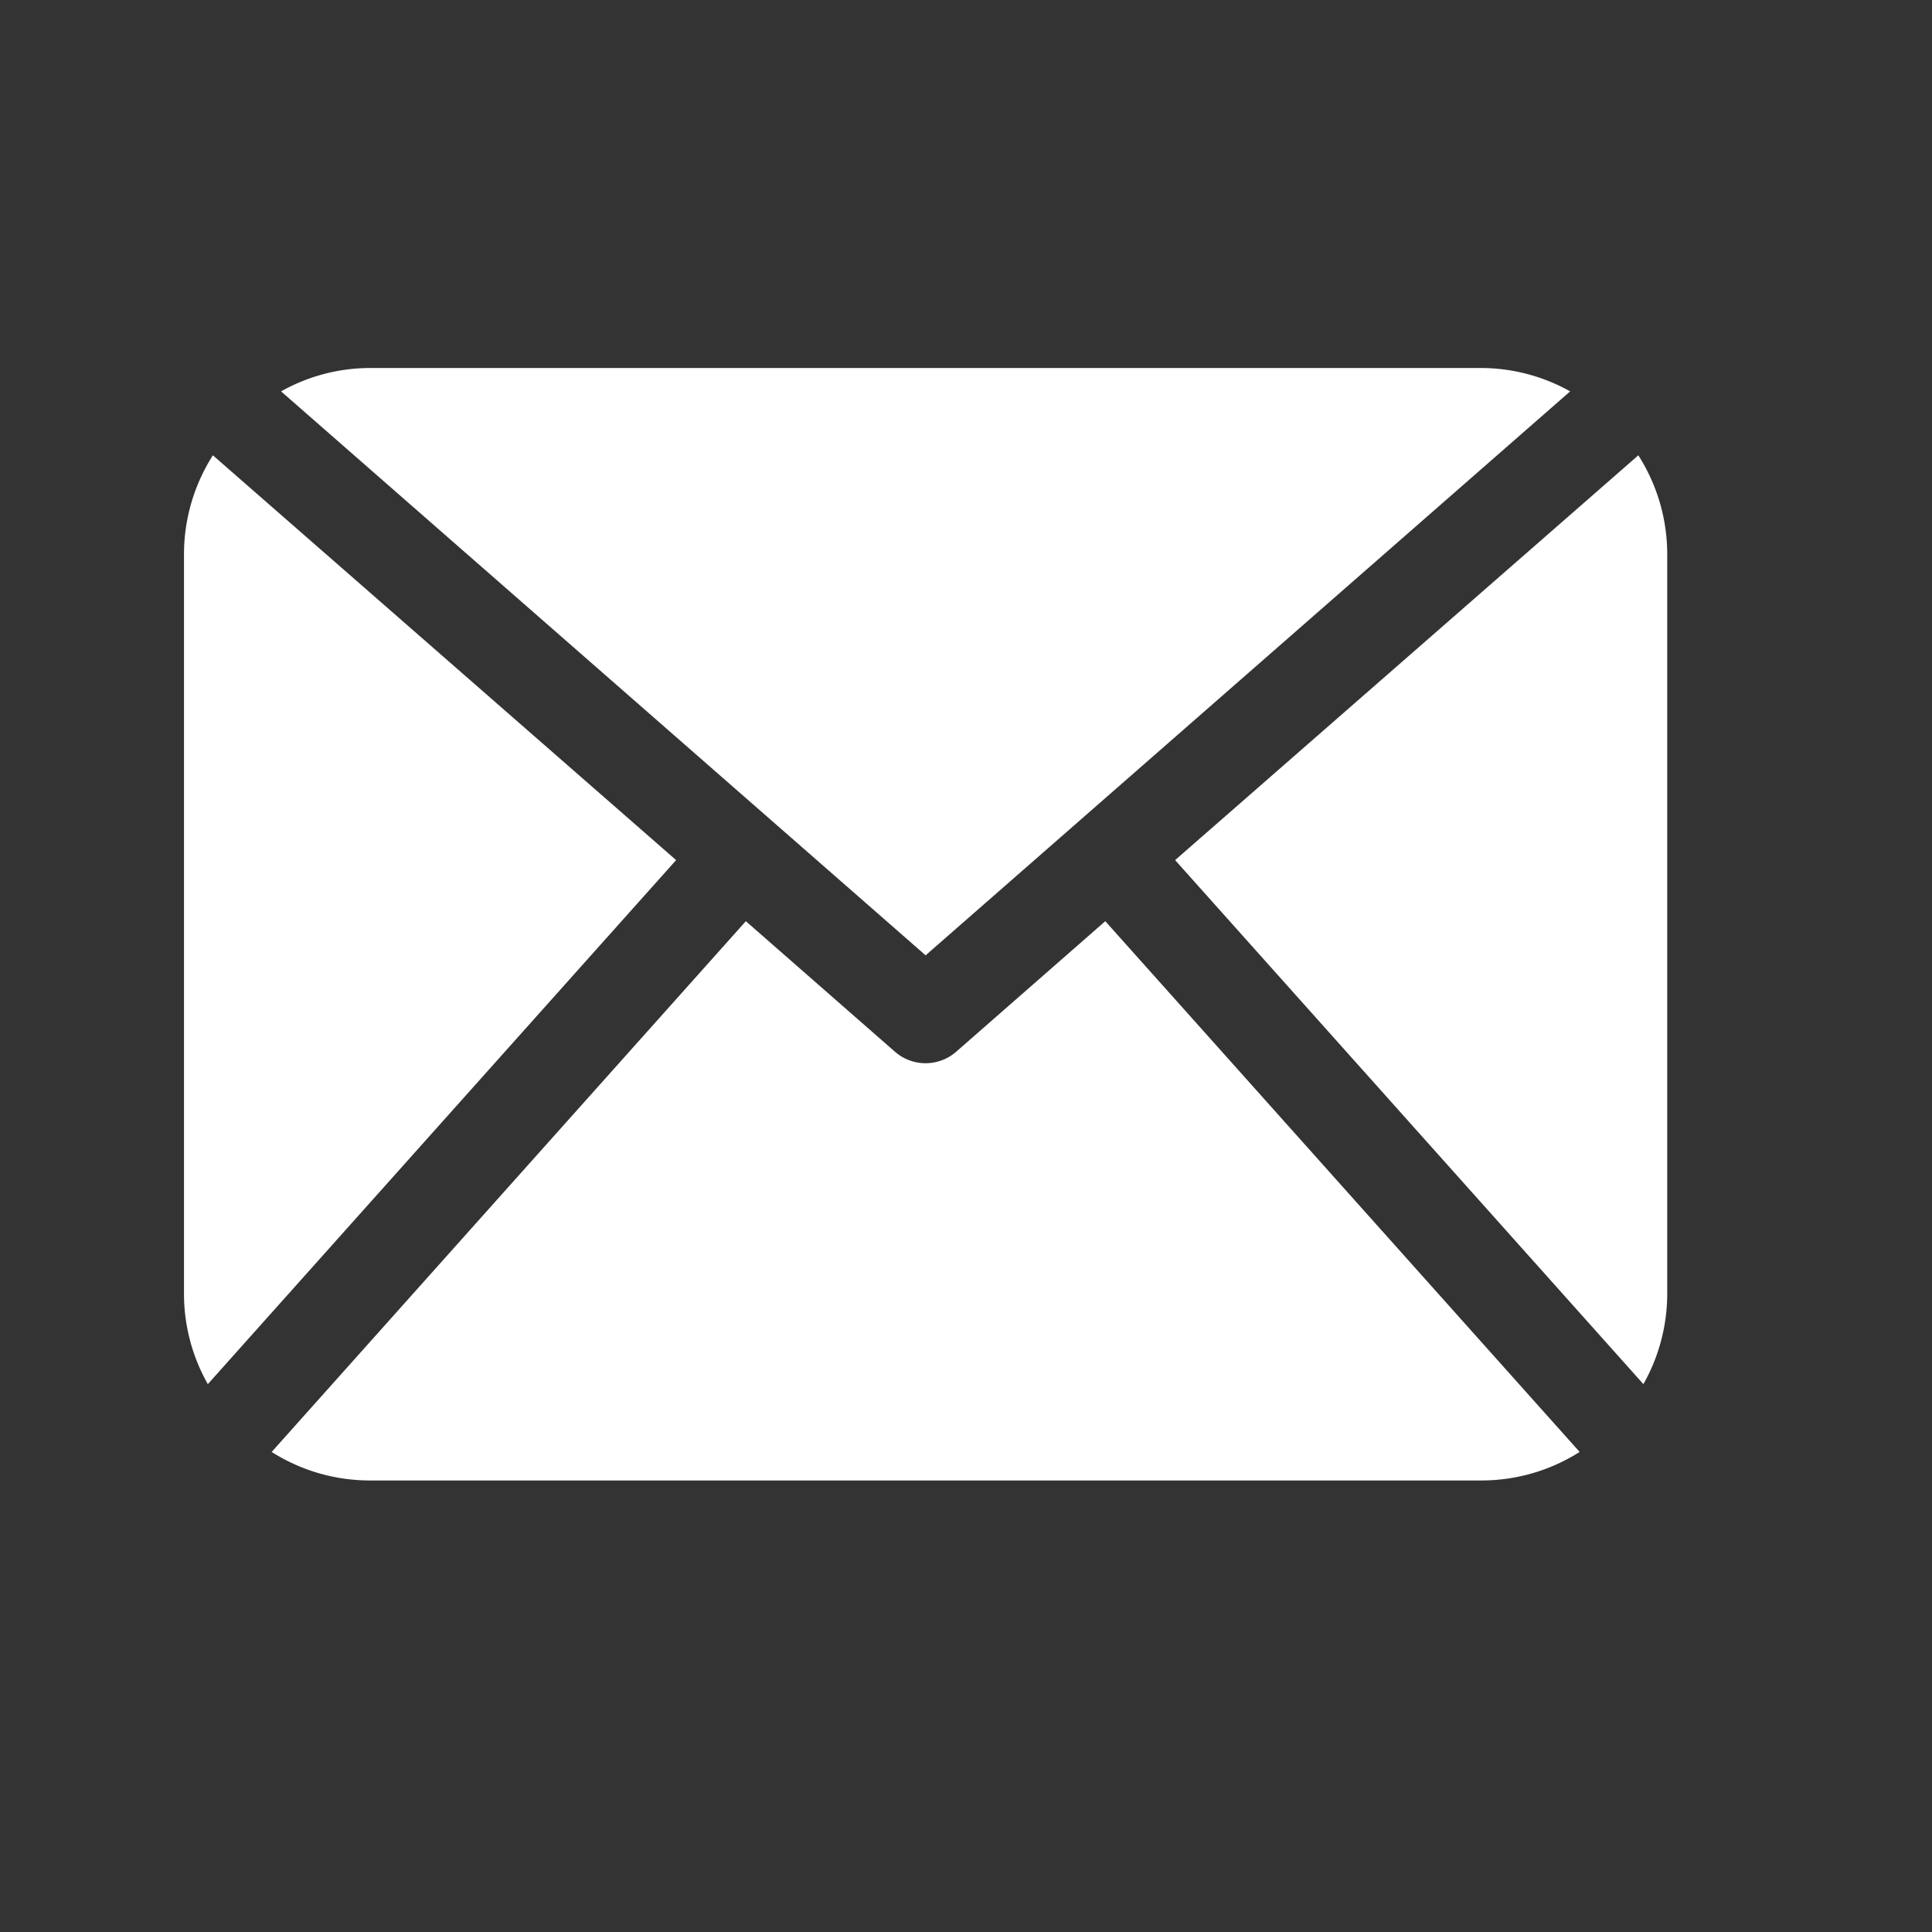 <svg xmlns="http://www.w3.org/2000/svg" width="21" height="21" viewBox="0 0 21 21"><rect x="0" y="0" width="21" height="21" fill="#333333" stroke="none"/><g transform="translate(-12998 -5568)"><path d="M16.122,70.727a2,2,0,0,1-.259.969L10.773,66,15.808,61.6a2,2,0,0,1,.314,1.071v8.061ZM8.061,67.035l7.006-6.13a1.99,1.99,0,0,0-.961-.254H2.015a1.983,1.983,0,0,0-.96.254Zm1.953-.371-1.622,1.42a.506.506,0,0,1-.663,0l-1.622-1.42L.953,72.433a1.991,1.991,0,0,0,1.063.31H14.107a1.991,1.991,0,0,0,1.063-.31ZM.314,61.6A2,2,0,0,0,0,62.666v8.061a1.991,1.991,0,0,0,.259.969L5.349,66Z" transform="translate(13000 5511.349)" fill="white"></path><rect width="21" height="21" transform="translate(12998 5568)" fill="none"></rect></g></svg>